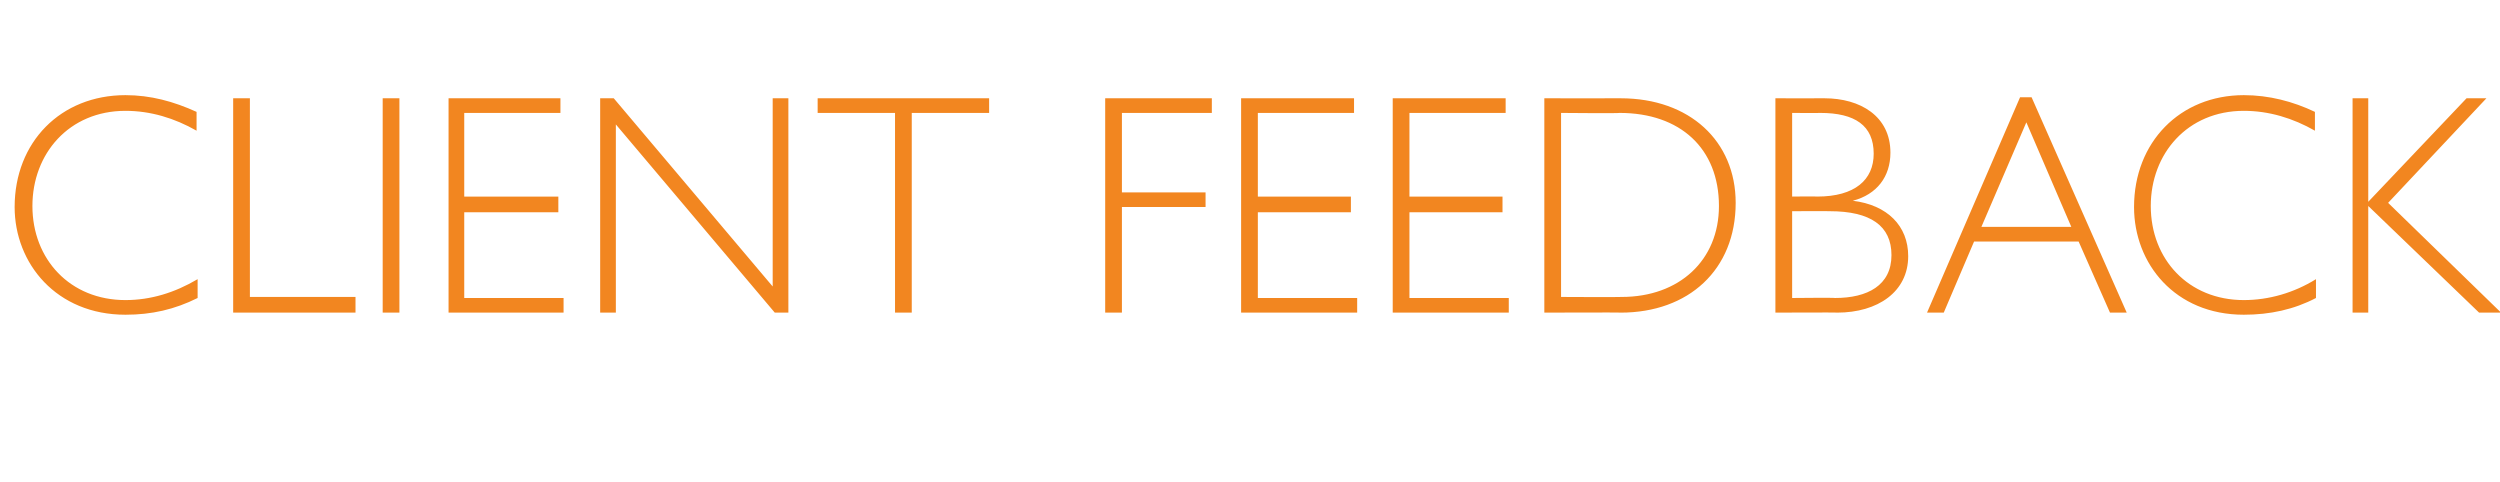 <?xml version="1.0" standalone="no"?><!DOCTYPE svg PUBLIC "-//W3C//DTD SVG 1.1//EN" "http://www.w3.org/Graphics/SVG/1.1/DTD/svg11.dtd"><svg xmlns="http://www.w3.org/2000/svg" version="1.1" width="239.1px" height="46.1px" viewBox="0 -8 239.1 46.1" style="top:-8px">  <desc>Client Feedback</desc>  <defs/>  <g id="Polygon4506">    <path d="M 18.8 2.7 C 18.8 2.7 18.8 4.5 18.8 4.5 C 16.7 3.3 14.4 2.6 12 2.6 C 6.6 2.6 3.1 6.7 3.1 11.7 C 3.1 16.8 6.7 20.7 12 20.7 C 14.4 20.7 16.7 20 18.9 18.7 C 18.9 18.7 18.9 20.5 18.9 20.5 C 16.7 21.6 14.5 22.1 12 22.1 C 5.4 22.1 1.4 17.2 1.4 11.8 C 1.4 5.6 5.8 1.1 12 1.1 C 14.4 1.1 16.6 1.7 18.8 2.7 Z M 23.9 1.4 L 23.9 20.4 L 34 20.4 L 34 21.9 L 22.3 21.9 L 22.3 1.4 L 23.9 1.4 Z M 38.2 1.4 L 38.2 21.9 L 36.6 21.9 L 36.6 1.4 L 38.2 1.4 Z M 53.6 1.4 L 53.6 2.8 L 44.4 2.8 L 44.4 10.8 L 53.4 10.8 L 53.4 12.3 L 44.4 12.3 L 44.4 20.5 L 53.9 20.5 L 53.9 21.9 L 42.9 21.9 L 42.9 1.4 L 53.6 1.4 Z M 58.7 1.4 L 73.9 19.4 L 73.9 1.4 L 75.4 1.4 L 75.4 21.9 L 74.1 21.9 L 58.9 3.9 L 58.9 21.9 L 57.4 21.9 L 57.4 1.4 L 58.7 1.4 Z M 94.6 1.4 L 94.6 2.8 L 87.2 2.8 L 87.2 21.9 L 85.6 21.9 L 85.6 2.8 L 78.2 2.8 L 78.2 1.4 L 94.6 1.4 Z M 115.9 1.4 L 115.9 2.8 L 107.3 2.8 L 107.3 10.4 L 115.3 10.4 L 115.3 11.8 L 107.3 11.8 L 107.3 21.9 L 105.7 21.9 L 105.7 1.4 L 115.9 1.4 Z M 129.5 1.4 L 129.5 2.8 L 120.3 2.8 L 120.3 10.8 L 129.2 10.8 L 129.2 12.3 L 120.3 12.3 L 120.3 20.5 L 129.8 20.5 L 129.8 21.9 L 118.7 21.9 L 118.7 1.4 L 129.5 1.4 Z M 144 1.4 L 144 2.8 L 134.8 2.8 L 134.8 10.8 L 143.7 10.8 L 143.7 12.3 L 134.8 12.3 L 134.8 20.5 L 144.3 20.5 L 144.3 21.9 L 133.2 21.9 L 133.2 1.4 L 144 1.4 Z M 147.7 1.4 C 147.7 1.4 155.01 1.41 155 1.4 C 161.6 1.4 166 5.5 166 11.4 C 166 17.8 161.5 21.9 155 21.9 C 155.04 21.87 147.7 21.9 147.7 21.9 L 147.7 1.4 Z M 155.1 20.4 C 160.6 20.4 164.4 16.9 164.4 11.7 C 164.4 6.2 160.7 2.8 154.9 2.8 C 154.86 2.85 149.3 2.8 149.3 2.8 L 149.3 20.4 C 149.3 20.4 155.1 20.43 155.1 20.4 Z M 174.5 1.4 C 177.9 1.4 180.8 3.1 180.8 6.6 C 180.8 8.9 179.5 10.6 177.2 11.2 C 180.5 11.6 182.5 13.6 182.5 16.5 C 182.5 19.9 179.6 21.9 175.7 21.9 C 175.74 21.87 169.8 21.9 169.8 21.9 L 169.8 1.4 C 169.8 1.4 174.48 1.41 174.5 1.4 Z M 171.4 10.8 C 171.4 10.8 173.82 10.77 173.8 10.8 C 177.4 10.8 179.2 9.2 179.2 6.7 C 179.2 4 177.4 2.8 174.1 2.8 C 174.06 2.82 171.4 2.8 171.4 2.8 L 171.4 10.8 Z M 175.5 20.5 C 178.6 20.5 180.9 19.3 180.9 16.4 C 180.9 13.6 178.9 12.2 175 12.2 C 174.96 12.18 171.4 12.2 171.4 12.2 L 171.4 20.5 C 171.4 20.5 175.47 20.46 175.5 20.5 Z M 194.3 1.3 L 203.4 21.9 L 201.8 21.9 L 198.8 15.1 L 188.8 15.1 L 185.9 21.9 L 184.3 21.9 L 193.2 1.3 L 194.3 1.3 Z M 189.5 13.7 L 198.1 13.7 L 193.8 3.7 L 189.5 13.7 Z M 221.4 2.7 C 221.4 2.7 221.4 4.5 221.4 4.5 C 219.3 3.3 217 2.6 214.6 2.6 C 209.2 2.6 205.7 6.7 205.7 11.7 C 205.7 16.8 209.3 20.7 214.6 20.7 C 217 20.7 219.4 20 221.5 18.7 C 221.5 18.7 221.5 20.5 221.5 20.5 C 219.4 21.6 217.1 22.1 214.6 22.1 C 208 22.1 204.1 17.2 204.1 11.8 C 204.1 5.6 208.5 1.1 214.6 1.1 C 217 1.1 219.3 1.7 221.4 2.7 Z M 226.5 1.4 L 226.5 11.3 L 235.9 1.4 L 237.8 1.4 L 228.4 11.4 L 239.2 21.9 L 237.1 21.9 L 226.5 11.7 L 226.5 21.9 L 225 21.9 L 225 1.4 L 226.5 1.4 Z " stroke="none" fill="#f28620"/>  </g></svg>